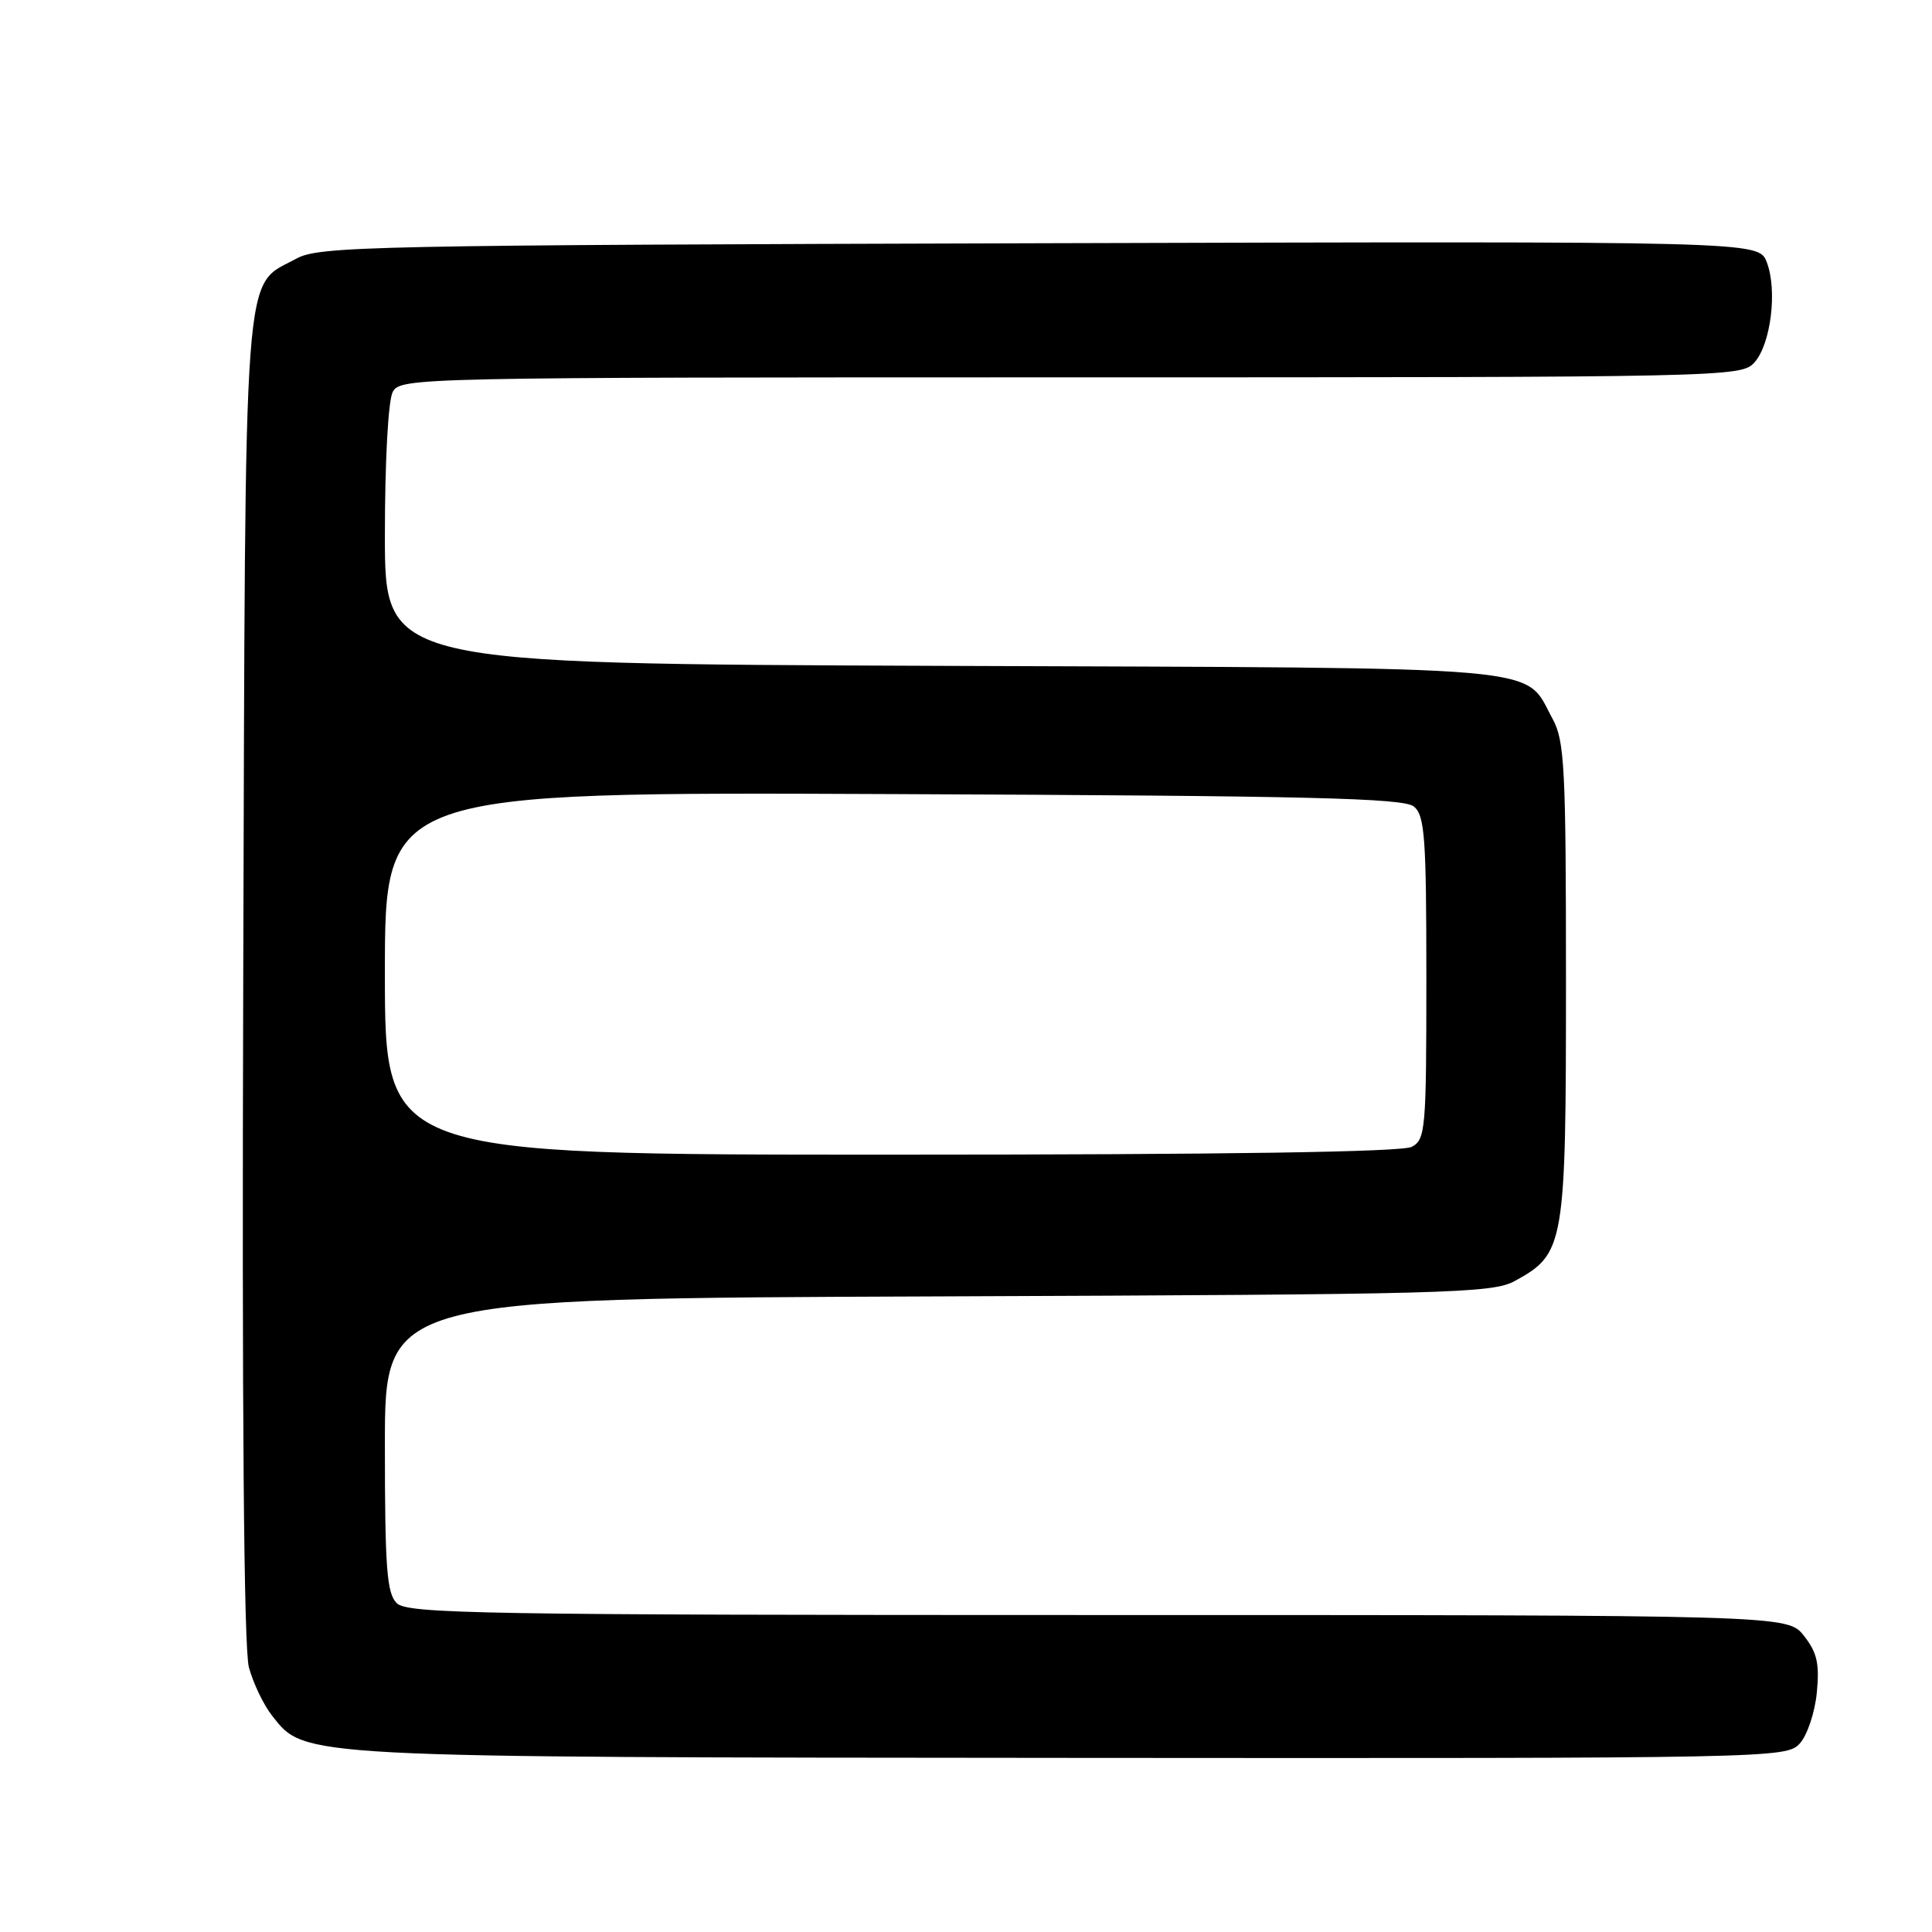 <?xml version="1.0" encoding="UTF-8" standalone="no"?>
<!DOCTYPE svg PUBLIC "-//W3C//DTD SVG 1.1//EN" "http://www.w3.org/Graphics/SVG/1.1/DTD/svg11.dtd" >
<svg xmlns="http://www.w3.org/2000/svg" xmlns:xlink="http://www.w3.org/1999/xlink" version="1.1" viewBox="0 0 256 256">
 <g >
 <path fill="currentColor"
d=" M 238.49 231.01 C 239.48 229.91 240.49 226.88 240.74 224.26 C 241.11 220.44 240.77 218.96 239.03 216.75 C 236.85 214.00 236.85 214.00 145.50 214.00 C 63.78 214.00 53.98 213.83 52.57 212.43 C 51.25 211.11 51.00 207.76 51.00 191.45 C 51.00 172.05 51.00 172.05 124.25 171.78 C 192.08 171.52 197.74 171.37 200.73 169.73 C 207.32 166.13 207.50 165.06 207.50 130.00 C 207.50 101.75 207.32 98.17 205.73 95.26 C 201.81 88.09 206.85 88.53 124.79 88.23 C 51.00 87.95 51.00 87.95 51.00 70.91 C 51.00 61.08 51.44 53.05 52.04 51.93 C 53.05 50.04 55.10 50.00 141.88 50.00 C 228.81 50.00 230.73 49.96 232.46 48.04 C 234.65 45.62 235.54 38.44 234.10 34.73 C 233.03 31.96 233.03 31.96 137.77 32.23 C 48.87 32.48 42.28 32.62 39.27 34.27 C 32.12 38.17 32.53 32.64 32.23 129.81 C 32.05 187.15 32.31 218.43 32.98 220.93 C 33.55 223.03 34.93 225.92 36.07 227.36 C 40.44 232.92 39.25 232.85 142.10 232.93 C 235.30 233.00 236.72 232.97 238.49 231.01 Z  M 51.00 128.97 C 51.00 104.93 51.00 104.93 118.35 105.22 C 173.65 105.45 185.99 105.75 187.35 106.87 C 188.79 108.07 189.00 110.96 189.00 129.59 C 189.00 149.66 188.89 150.99 187.07 151.96 C 185.79 152.65 162.38 153.00 118.07 153.00 C 51.00 153.00 51.00 153.00 51.00 128.97 Z "/>
</g>
</svg>